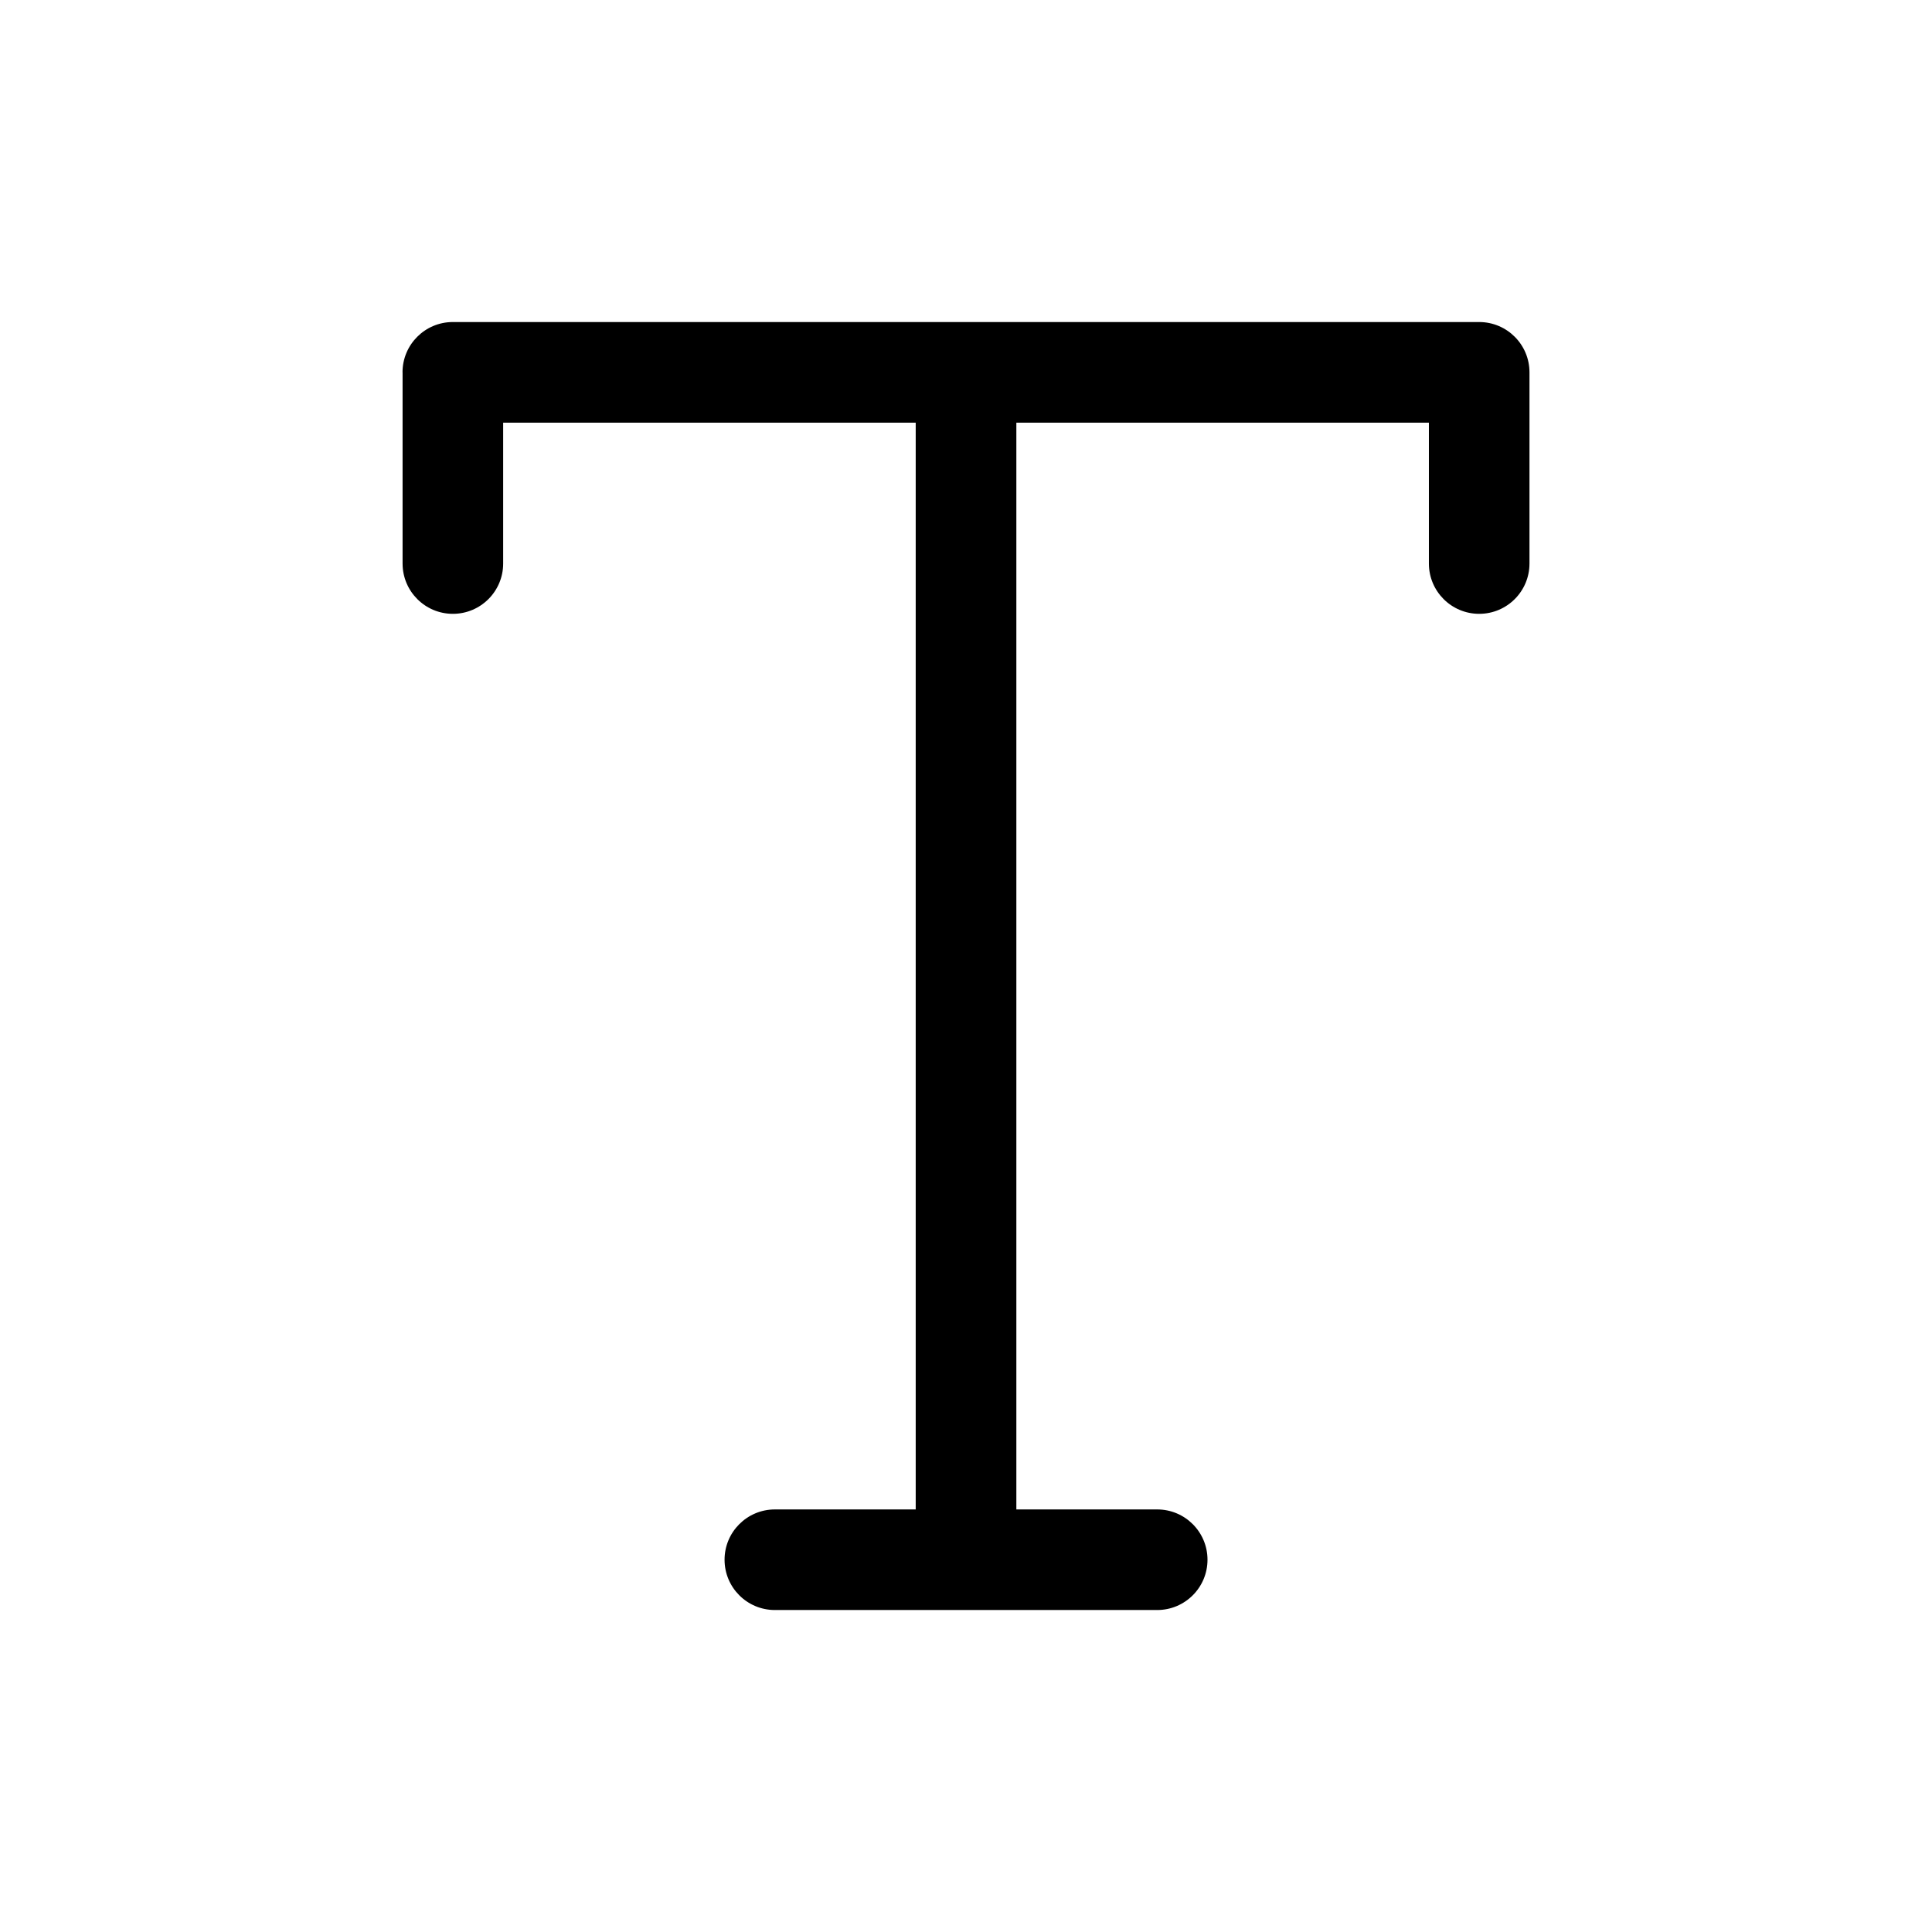 <!-- Generated by IcoMoon.io -->
<svg version="1.1" xmlns="http://www.w3.org/2000/svg" width="32" height="32" viewBox="0 0 32 32">
<title>text-t-regular</title>
<path d="M6.667 6.167c0-0.46 0.373-0.833 0.833-0.833h17c0.46 0 0.833 0.373 0.833 0.833v3.167c0 0.46-0.373 0.833-0.833 0.833s-0.833-0.373-0.833-0.833v0-2.333h-6.833v18h2.333c0.46 0 0.833 0.373 0.833 0.833s-0.373 0.833-0.833 0.833v0h-6.333c-0.46 0-0.833-0.373-0.833-0.833s0.373-0.833 0.833-0.833v0h2.333v-18h-6.833v2.333c0 0.46-0.373 0.833-0.833 0.833s-0.833-0.373-0.833-0.833v0-3.167z"></path>
</svg>

